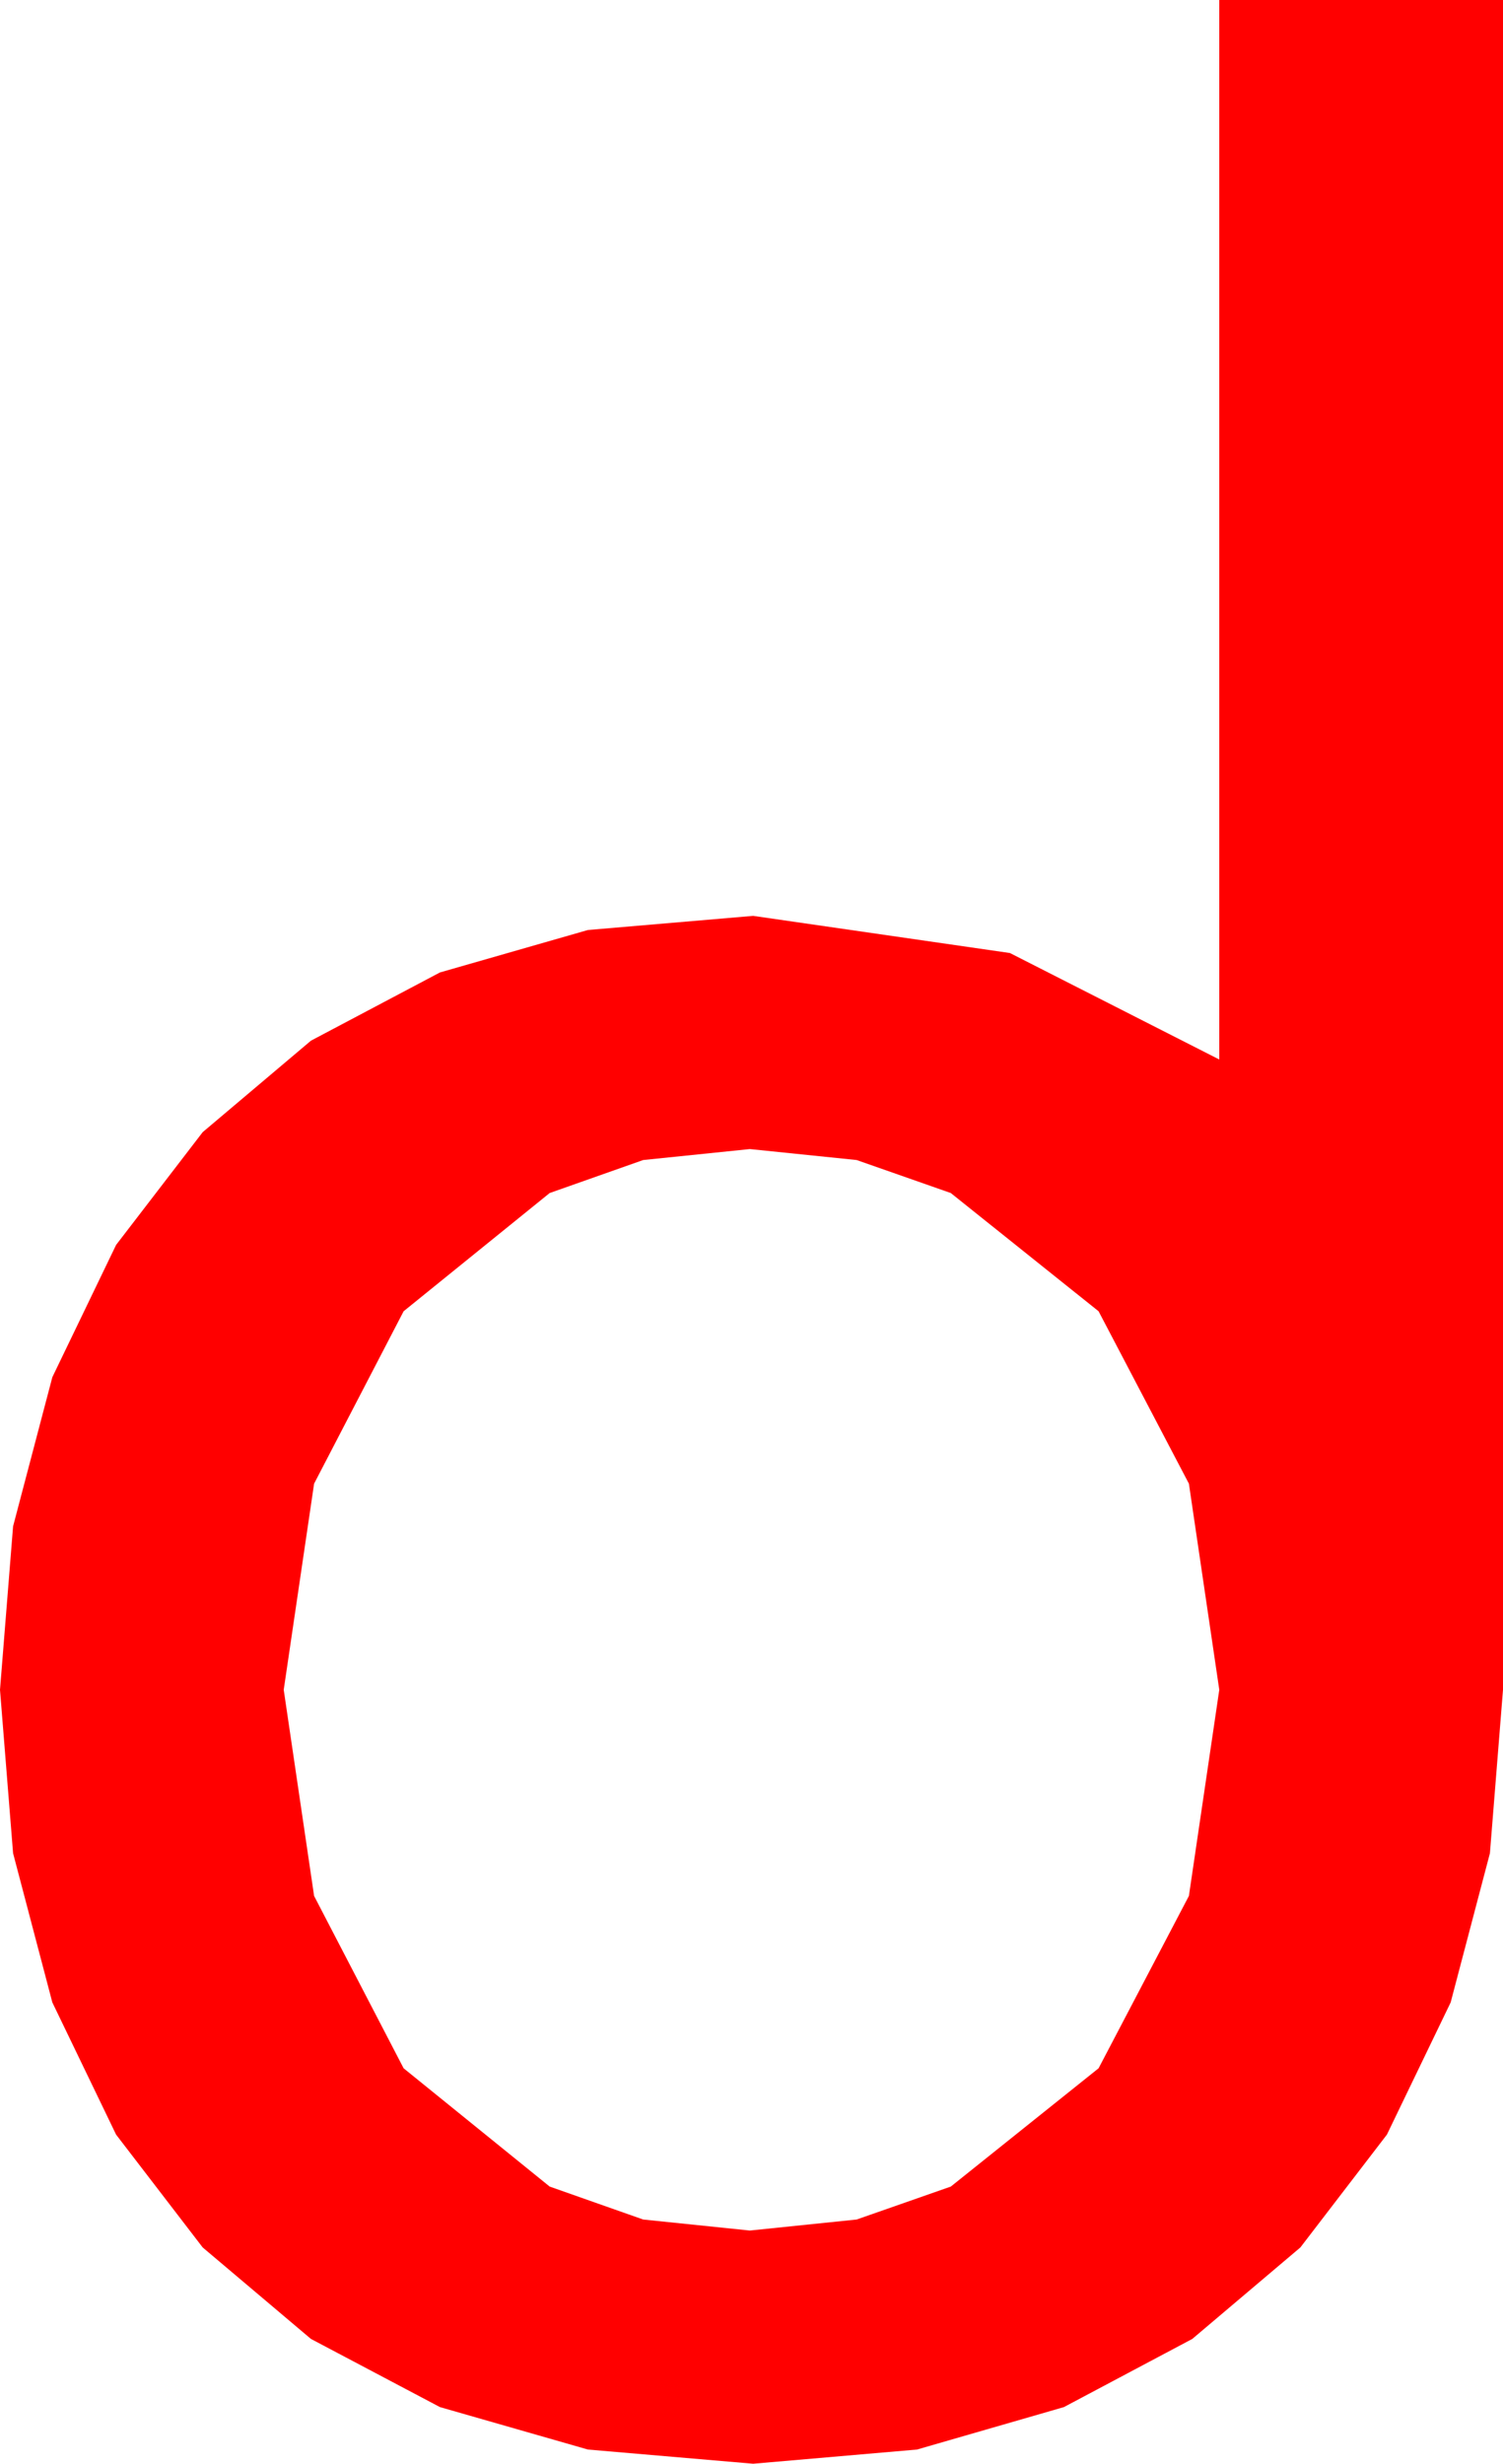<?xml version="1.0" encoding="utf-8"?>
<!DOCTYPE svg PUBLIC "-//W3C//DTD SVG 1.1//EN" "http://www.w3.org/Graphics/SVG/1.1/DTD/svg11.dtd">
<svg width="26.074" height="42.715" xmlns="http://www.w3.org/2000/svg" xmlns:xlink="http://www.w3.org/1999/xlink" xmlns:xml="http://www.w3.org/XML/1998/namespace" version="1.1">
  <g>
    <g>
      <path style="fill:#FF0000;fill-opacity:1" d="M13.008,19.922L11.158,20.112 9.536,20.684 7.002,22.734 5.449,25.723 4.922,29.297 5.449,32.871 7.002,35.859 9.536,37.91 11.158,38.481 13.008,38.672 14.861,38.481 16.494,37.91 19.058,35.859 20.625,32.871 21.152,29.297 20.625,25.723 19.058,22.734 16.494,20.684 14.861,20.112 13.008,19.922z M21.152,0L26.074,0 26.074,29.297 25.847,32.131 25.166,34.717 24.06,37.009 22.559,38.965 20.684,40.551 18.457,41.733 15.908,42.469 13.066,42.715 10.199,42.469 7.632,41.733 5.394,40.551 3.516,38.965 2.014,37.009 0.908,34.717 0.227,32.131 0,29.297 0.227,26.462 0.908,23.877 2.014,21.584 3.516,19.629 5.394,18.043 7.632,16.86 10.199,16.124 13.066,15.879 17.52,16.523 21.152,18.369 21.152,0z" />
    </g>
  </g>
</svg>